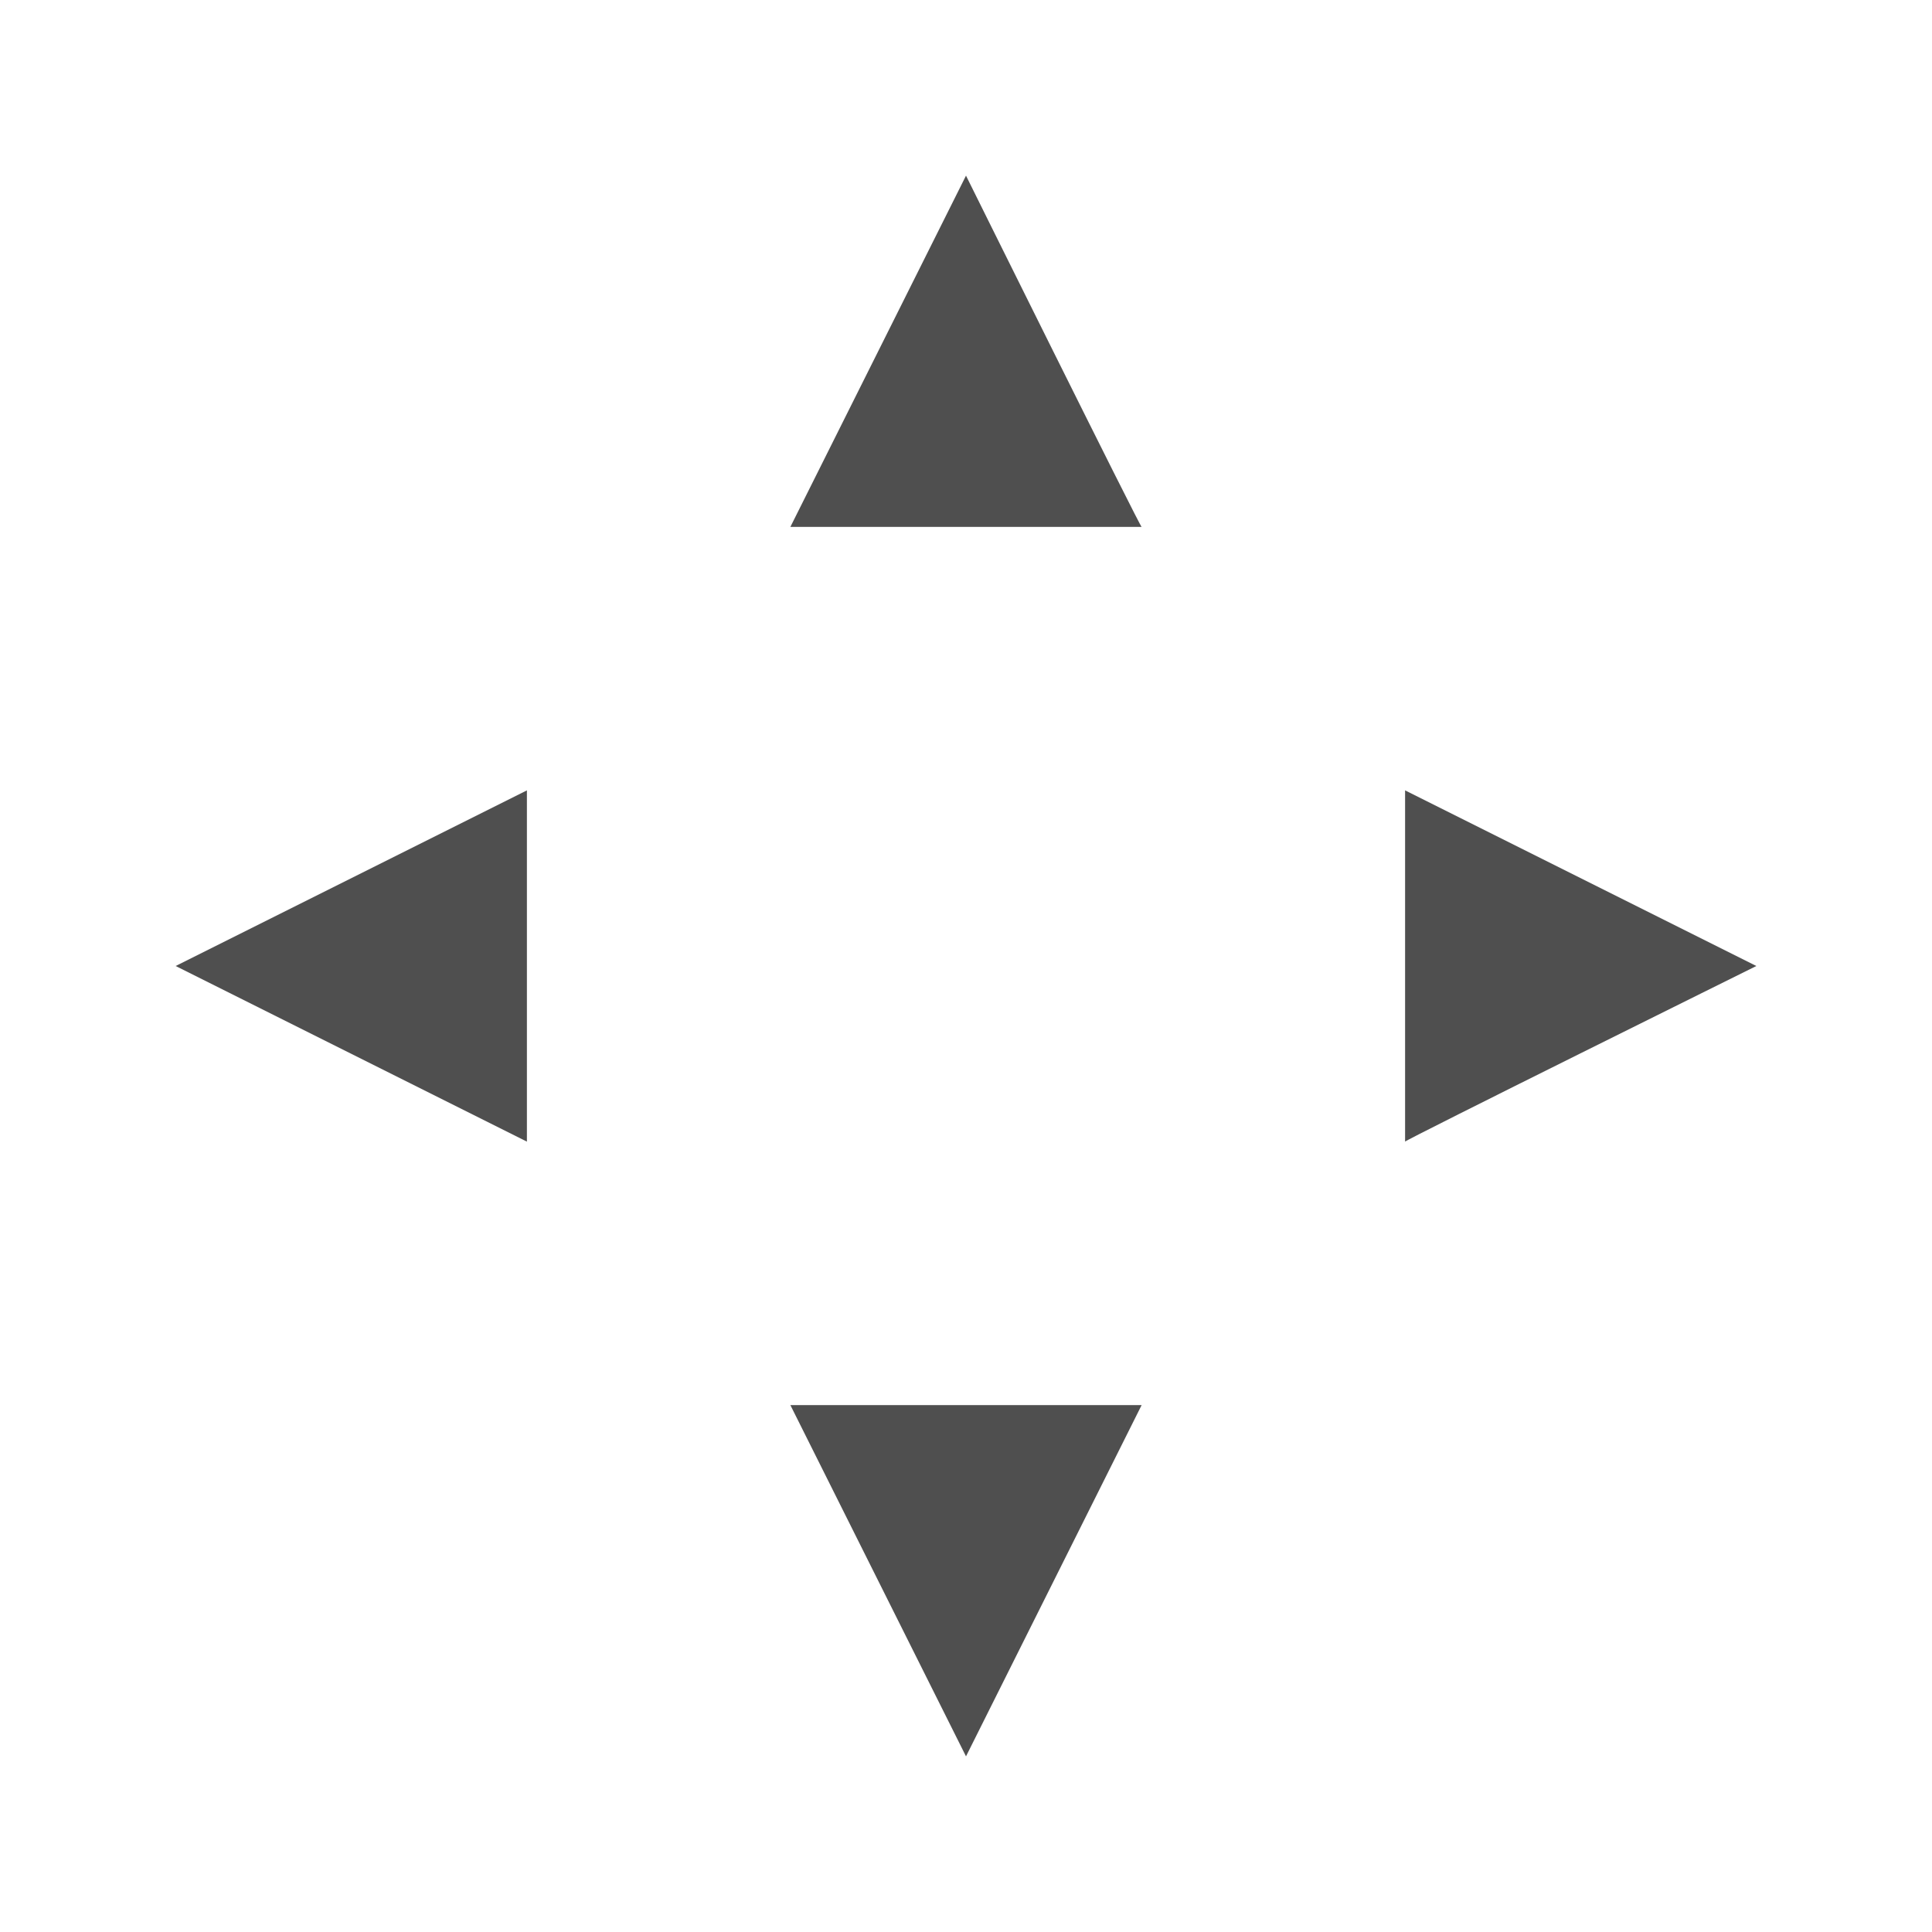 <svg xmlns="http://www.w3.org/2000/svg" id="svg7" width="22" height="22" version="1.1">
    <defs id="defs3">
        <style id="current-color-scheme" type="text/css">
            .ColorScheme-Text{color:#6e6e6e}.ColorScheme-Highlight{color:#a0b6cb}
        </style>
    </defs>
    <path id="path4671" d="M11 2 9 6h4c0 .036-2-4-2-4z" style="fill:#050505;fill-opacity:.7"/>
    <path id="path4669" d="m9 16 2 4 2-4z" style="fill:#050505;fill-opacity:.7"/>
    <path id="path4671-7" d="m20 11-4-2v4c-.036 0 4-2 4-2z" style="fill:#050505;fill-opacity:.7"/>
    <path id="path4669-0" d="m6 9-4 2 4 2z" style="fill:#050505;fill-opacity:.7"/>
</svg>
